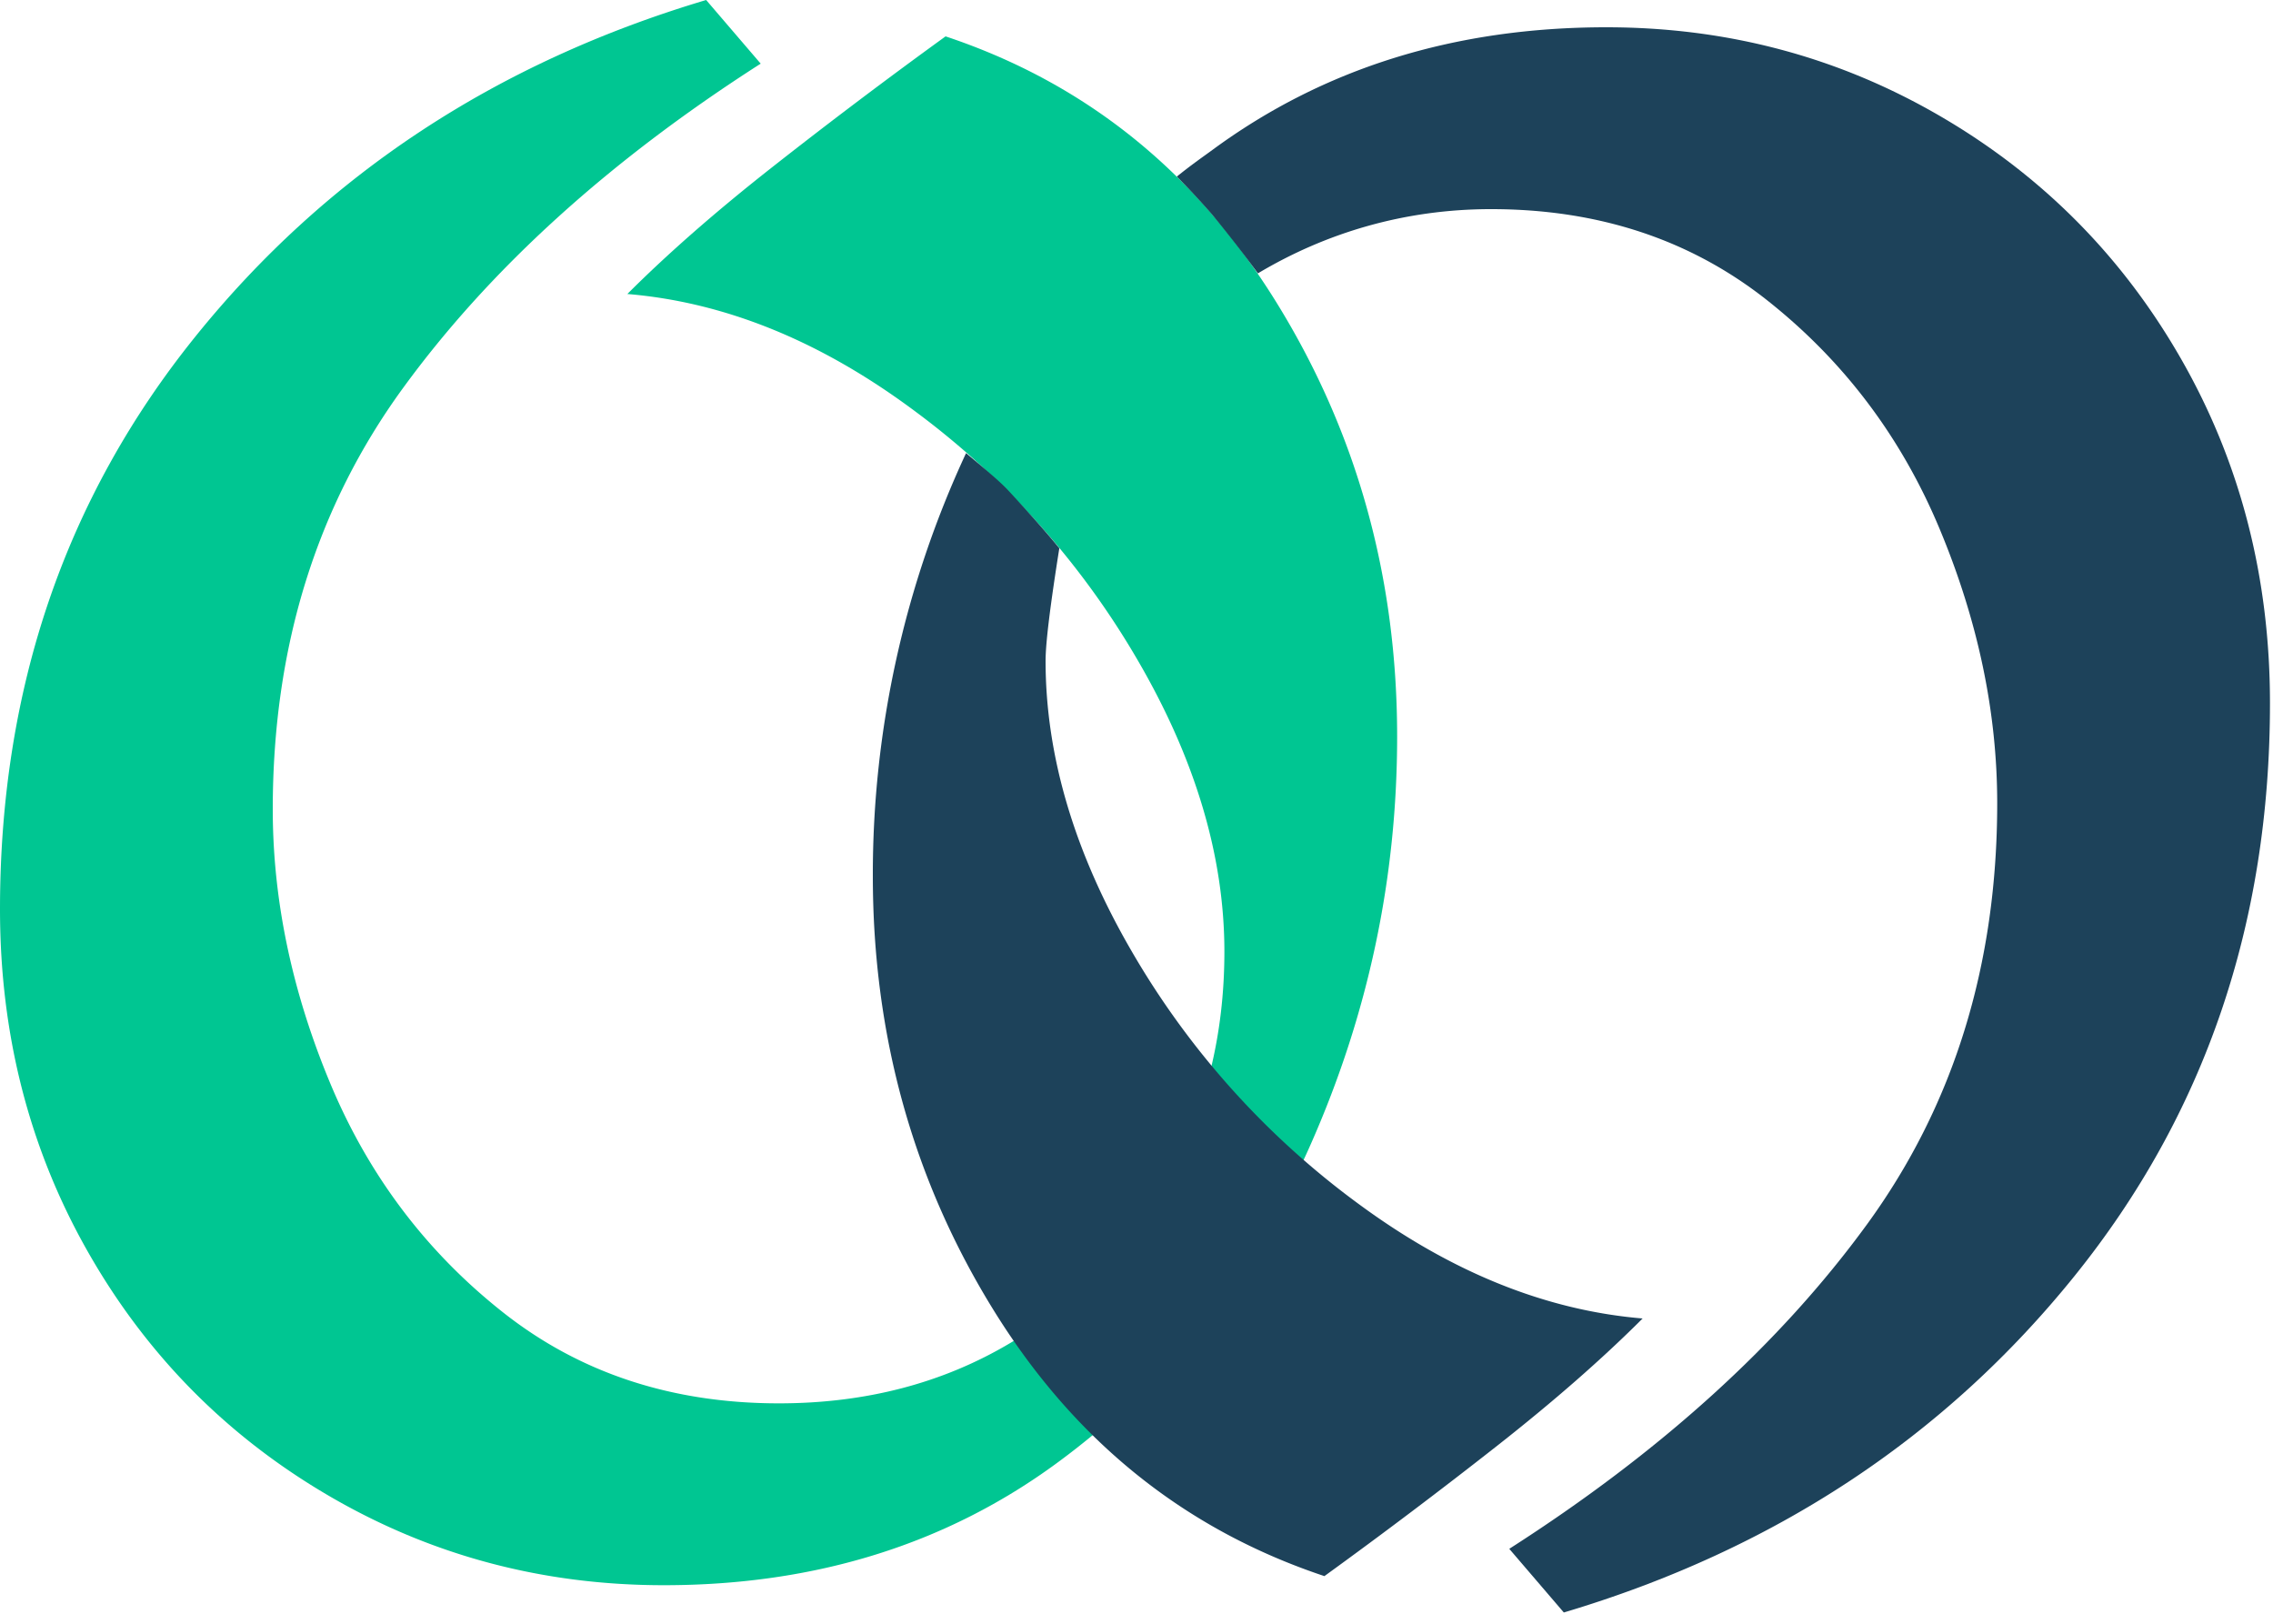 <svg xmlns="http://www.w3.org/2000/svg" width="63" height="45" viewBox="0 0 63 45">
    <g fill="none" fill-rule="evenodd">
        <path fill="#00C692" d="M21.084 1.764c-4.2 2.688-7.504 5.684-9.912 8.988-2.408 3.304-3.612 7.196-3.612 11.676 0 2.52.532 5.054 1.596 7.602s2.66 4.662 4.788 6.342c2.128 1.68 4.676 2.52 7.644 2.52 2.408 0 4.55-.56 6.426-1.68a11.72 11.72 0 0 0 4.368-4.536c1.036-1.904 1.554-4.004 1.554-6.3 0-2.632-.798-5.32-2.394-8.064a22.915 22.915 0 0 0-6.258-6.972c-2.576-1.904-5.208-2.968-7.896-3.192 1.12-1.12 2.464-2.296 4.032-3.528a152.893 152.893 0 0 1 4.788-3.612c3.864 1.288 6.916 3.738 9.156 7.35 2.24 3.612 3.36 7.63 3.36 12.054 0 3.92-.798 7.686-2.394 11.298s-3.934 6.552-7.014 8.82c-3.08 2.268-6.72 3.402-10.92 3.402-3.36 0-6.454-.826-9.282-2.478-2.828-1.652-5.054-3.906-6.678-6.762C.812 31.836 0 28.672 0 25.2c0-6.104 1.806-11.396 5.418-15.876C9.03 4.844 13.748 1.736 19.572 0l1.512 1.764z"/>
        <path fill="#1D425A" d="M32.617 4.894c.427-.344.76-.572.983-.736C36.68 1.89 40.32.756 44.52.756c3.36 0 6.454.826 9.282 2.478 2.828 1.652 5.054 3.906 6.678 6.762 1.624 2.856 2.436 6.02 2.436 9.492 0 6.104-1.806 11.396-5.418 15.876-3.612 4.48-8.33 7.588-14.154 9.324l-1.512-1.764c4.2-2.688 7.504-5.684 9.912-8.988 2.408-3.304 3.612-7.196 3.612-11.676 0-2.52-.532-5.054-1.596-7.602s-2.66-4.662-4.788-6.342c-2.128-1.68-4.676-2.52-7.644-2.52-2.408 0-4.587.66-6.463 1.78A37.712 37.712 0 0 0 33.6 5.951a22.911 22.911 0 0 0-.983-1.058zM28.98 18.312c0 2.632.798 5.32 2.394 8.064a22.915 22.915 0 0 0 6.258 6.972c2.576 1.904 5.208 2.968 7.896 3.192-1.12 1.12-2.464 2.296-4.032 3.528a152.893 152.893 0 0 1-4.788 3.612c-3.864-1.288-6.916-3.738-9.156-7.35-2.24-3.612-3.36-7.63-3.36-12.054a27.66 27.66 0 0 1 2.584-11.718c1.008.84 1.07.925 1.338 1.216.079.085.78.844 1.247 1.42-.254 1.596-.381 2.635-.381 3.118z"/>
    </g>
</svg>
